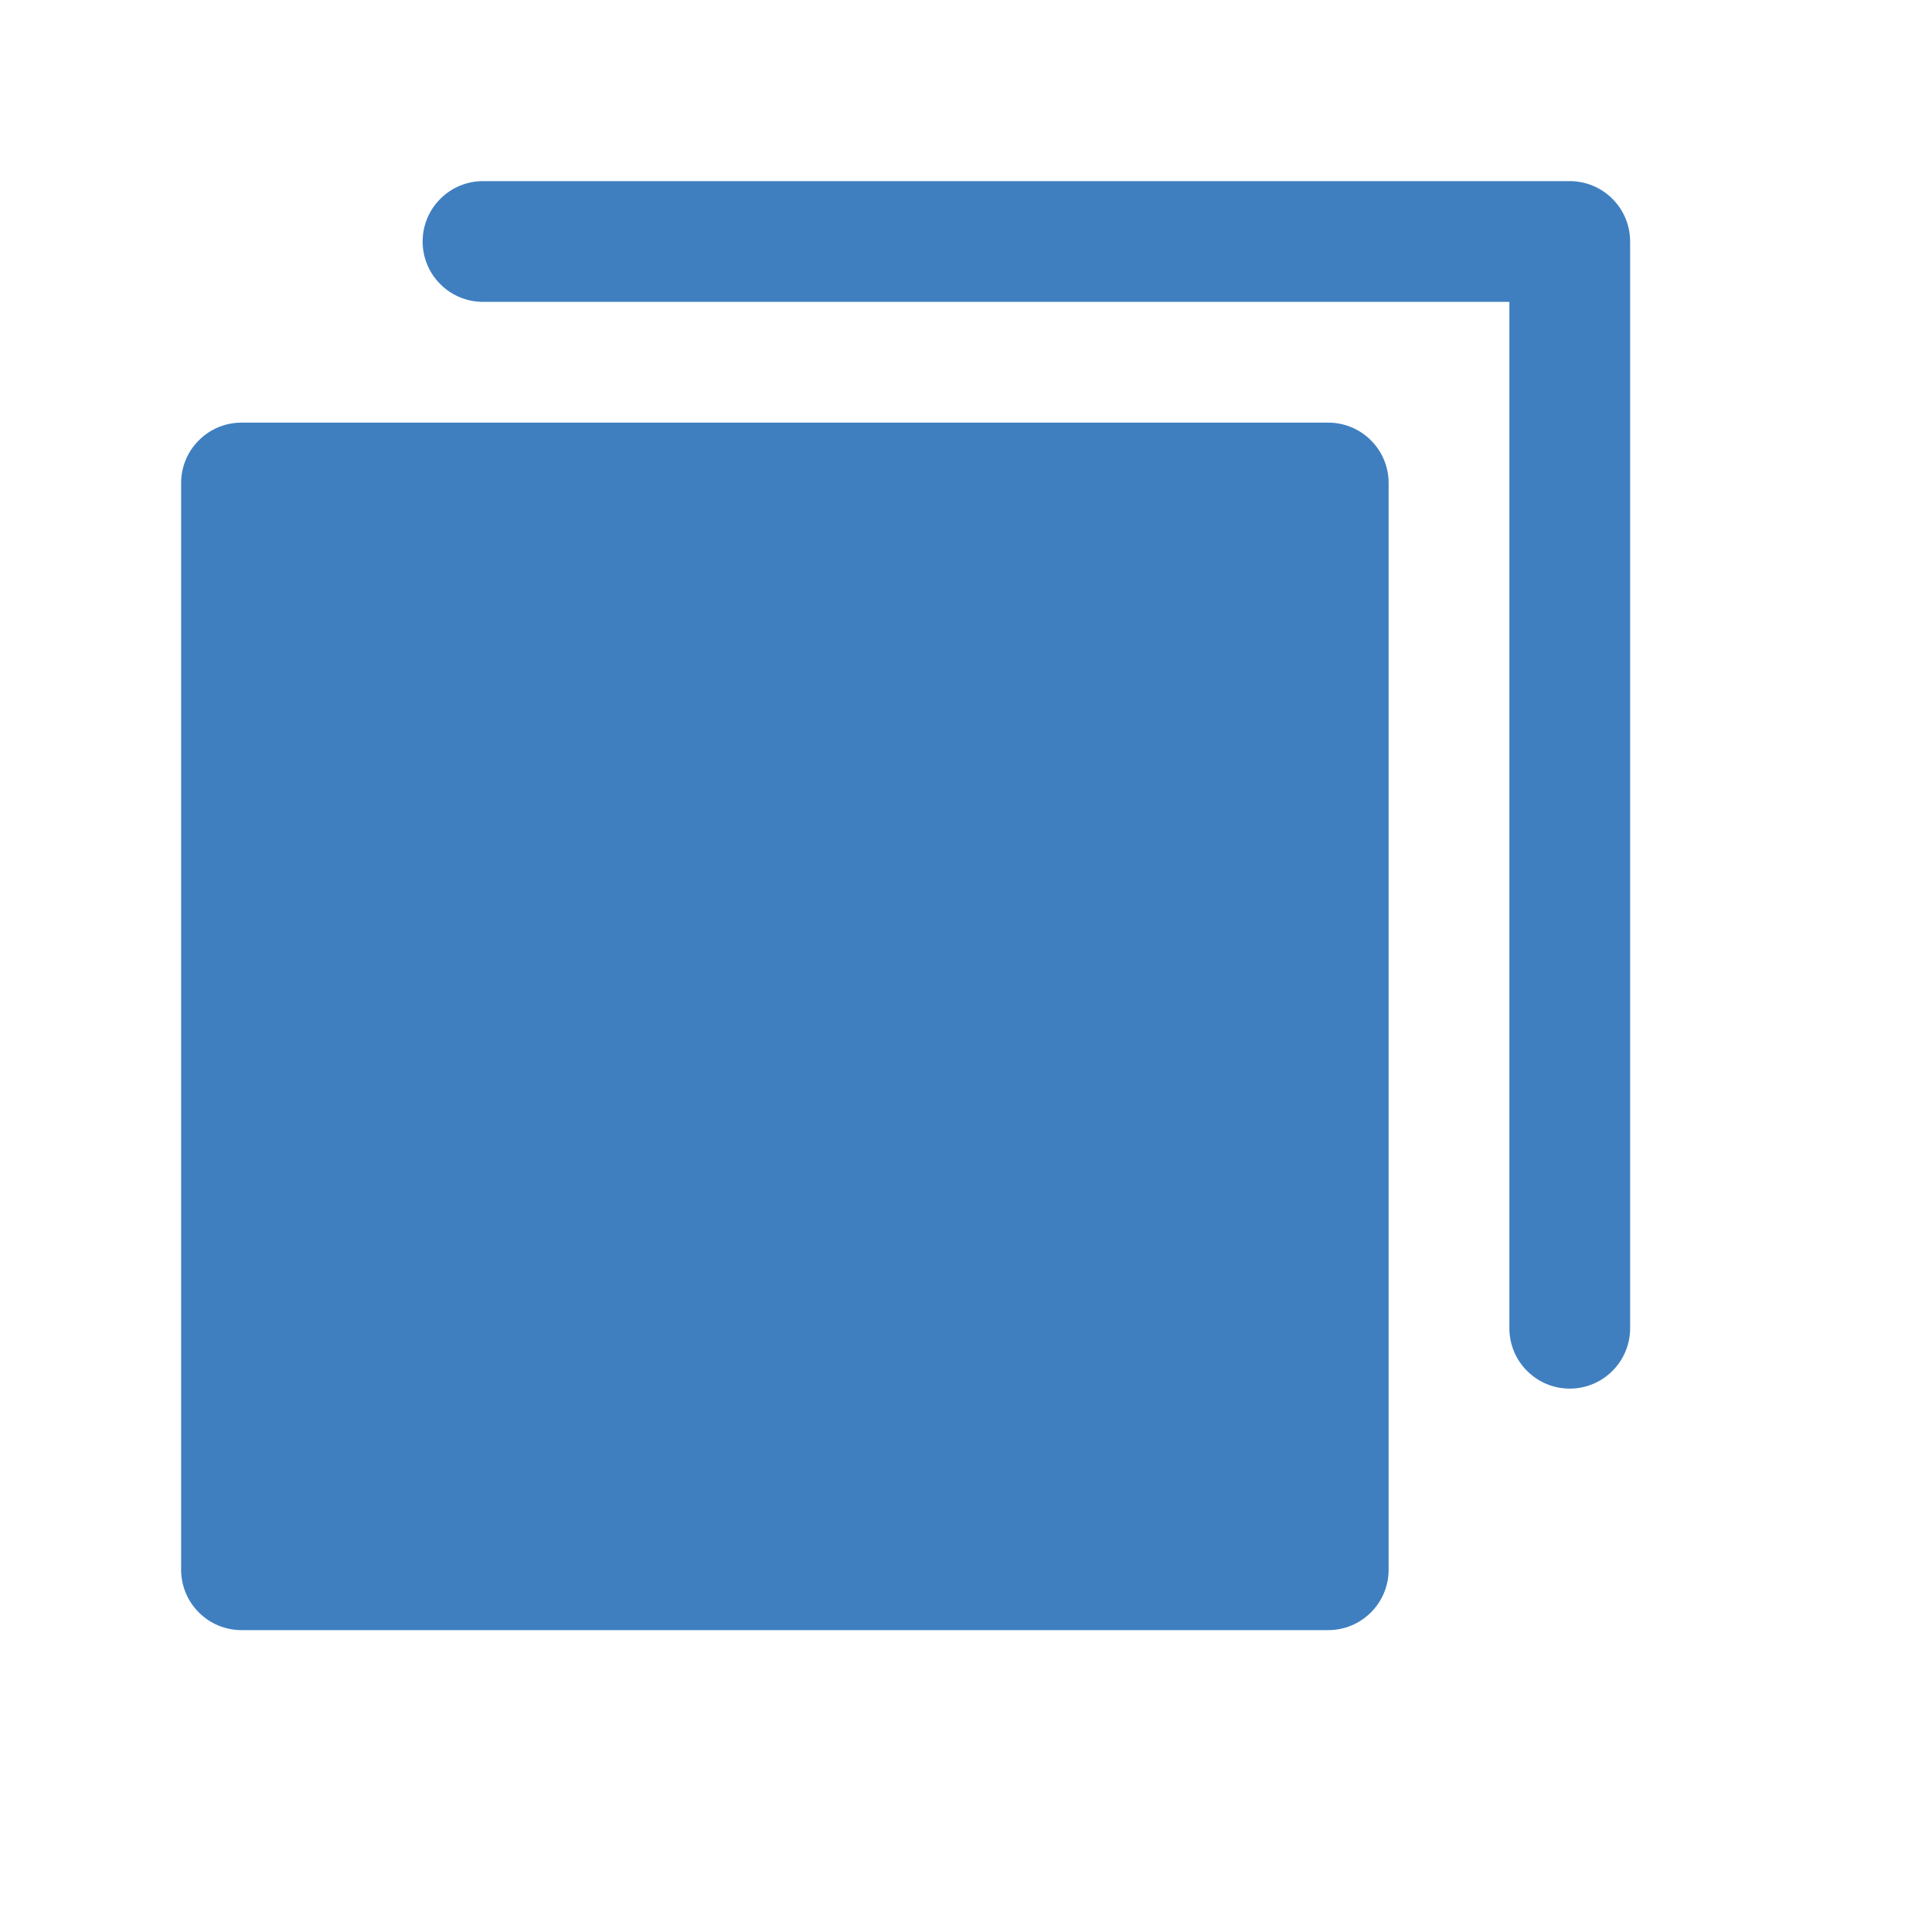 <svg width="24" height="24" viewBox="0 0 24 24" fill="none" xmlns="http://www.w3.org/2000/svg">
<path d="M17.25 6V19.5C17.25 19.699 17.171 19.89 17.03 20.03C16.89 20.171 16.699 20.25 16.5 20.25H3C2.801 20.25 2.61 20.171 2.47 20.03C2.329 19.89 2.25 19.699 2.25 19.5V6C2.25 5.801 2.329 5.61 2.47 5.47C2.61 5.329 2.801 5.25 3 5.25H16.5C16.699 5.25 16.89 5.329 17.03 5.47C17.171 5.61 17.25 5.801 17.25 6ZM19.5 2.25H6C5.801 2.25 5.61 2.329 5.47 2.47C5.329 2.61 5.25 2.801 5.25 3C5.25 3.199 5.329 3.39 5.47 3.53C5.61 3.671 5.801 3.75 6 3.75H18.75V16.5C18.75 16.699 18.829 16.89 18.97 17.03C19.11 17.171 19.301 17.25 19.5 17.25C19.699 17.25 19.89 17.171 20.03 17.03C20.171 16.89 20.25 16.699 20.25 16.5V3C20.25 2.801 20.171 2.61 20.03 2.47C19.89 2.329 19.699 2.25 19.5 2.25Z" fill="#3F7FC0"/>
</svg>
